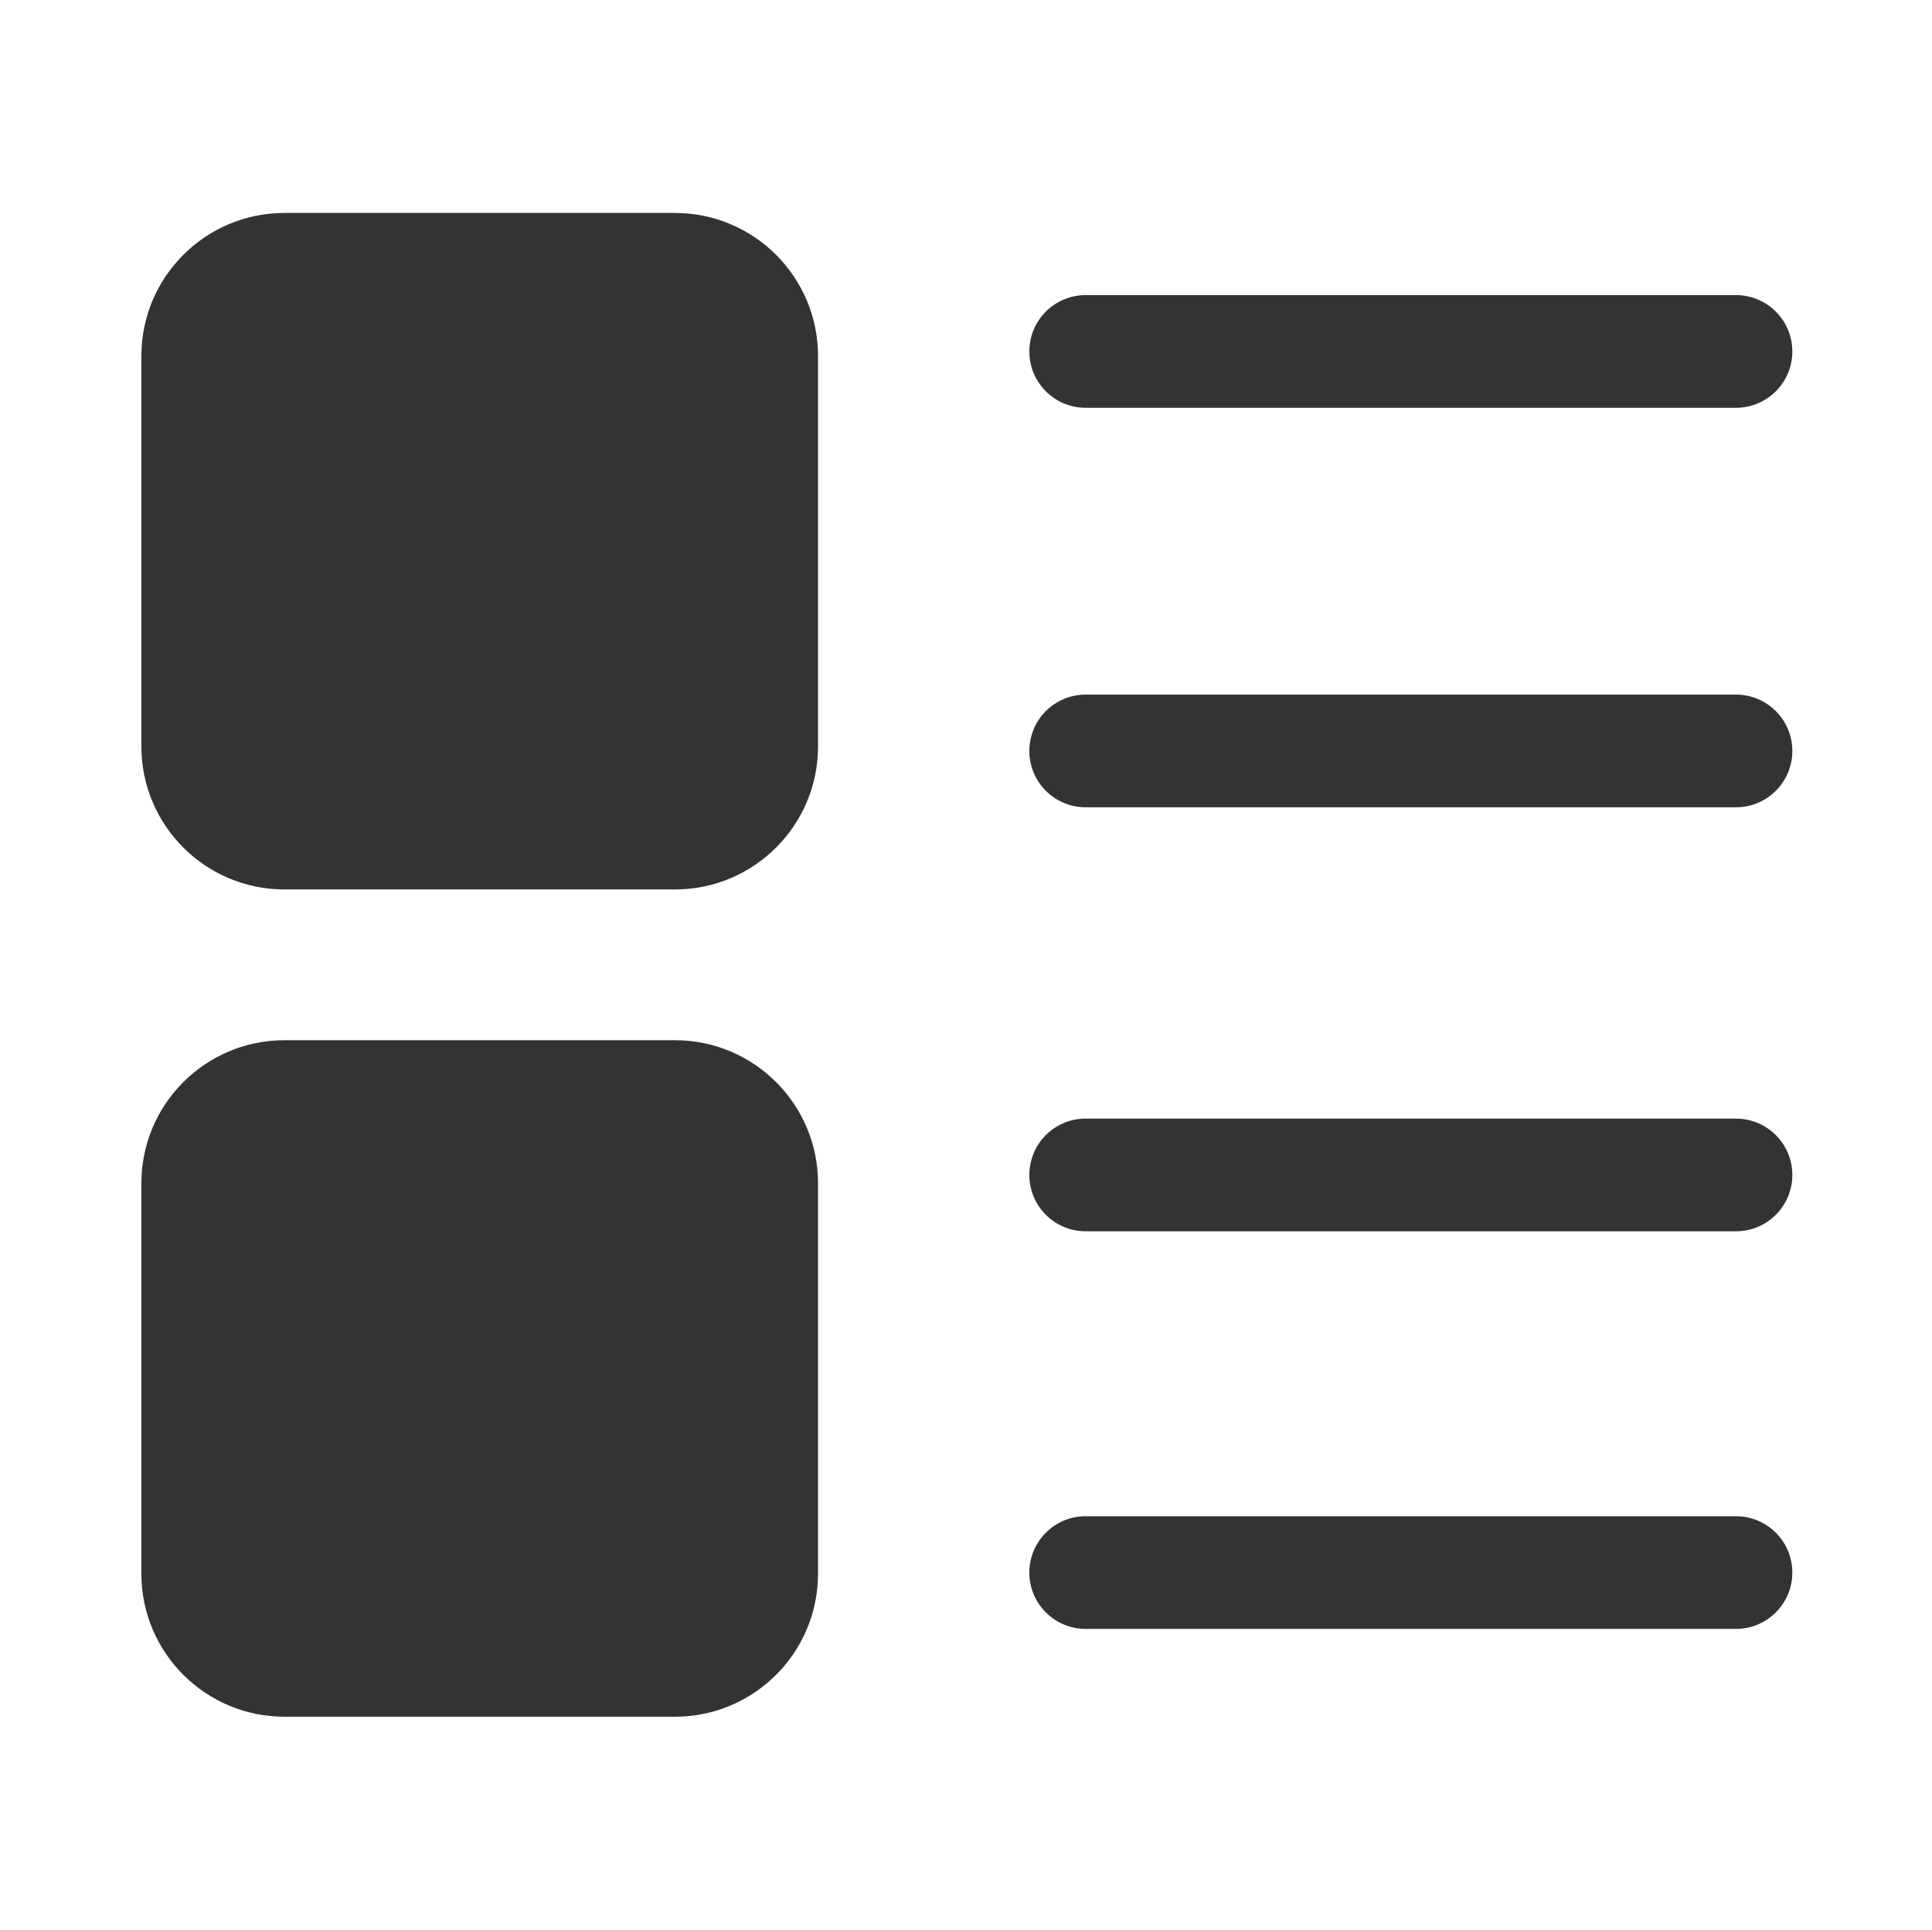 <?xml version="1.0" standalone="no"?><!DOCTYPE svg PUBLIC "-//W3C//DTD SVG 1.1//EN" "http://www.w3.org/Graphics/SVG/1.1/DTD/svg11.dtd"><svg t="1615880320891" class="icon" viewBox="0 0 1025 1024" version="1.1" xmlns="http://www.w3.org/2000/svg" p-id="2033" xmlns:xlink="http://www.w3.org/1999/xlink" width="200.195" height="200"><defs><style type="text/css"></style></defs><path d="M358.058 552C399.999 552 434 586 434 627.942v207.116C434 876.999 400 911 358.058 911H150.942C109.001 911 75 877 75 835.058V627.942C75 586.001 109 552 150.942 552zM921 804.6c16.513 0 29.9 13.387 29.9 29.9 0 16.348-13.12 29.632-29.406 29.896l-0.494 0.004H576c-16.513 0-29.9-13.387-29.9-29.9 0-16.348 13.12-29.632 29.406-29.896l0.494-0.004h345z m0-211c16.513 0 29.9 13.387 29.9 29.9 0 16.348-13.12 29.632-29.406 29.896l-0.494 0.004H576c-16.513 0-29.9-13.387-29.9-29.9 0-16.348 13.12-29.632 29.406-29.896l0.494-0.004h345zM358.058 113C399.999 113 434 147 434 188.942v207.116C434 437.999 400 472 358.058 472H150.942C109.001 472 75 438 75 396.058V188.942C75 147.001 109 113 150.942 113zM921 368.6c16.513 0 29.9 13.387 29.9 29.9 0 16.348-13.12 29.632-29.406 29.896l-0.494 0.004H576c-16.513 0-29.9-13.387-29.9-29.9 0-16.348 13.12-29.632 29.406-29.896l0.494-0.004h345z m0-212c16.513 0 29.9 13.387 29.9 29.9 0 16.348-13.12 29.632-29.406 29.896l-0.494 0.004H576c-16.513 0-29.9-13.387-29.9-29.9 0-16.348 13.12-29.632 29.406-29.896l0.494-0.004h345z" fill="#333333" p-id="2034"></path></svg>